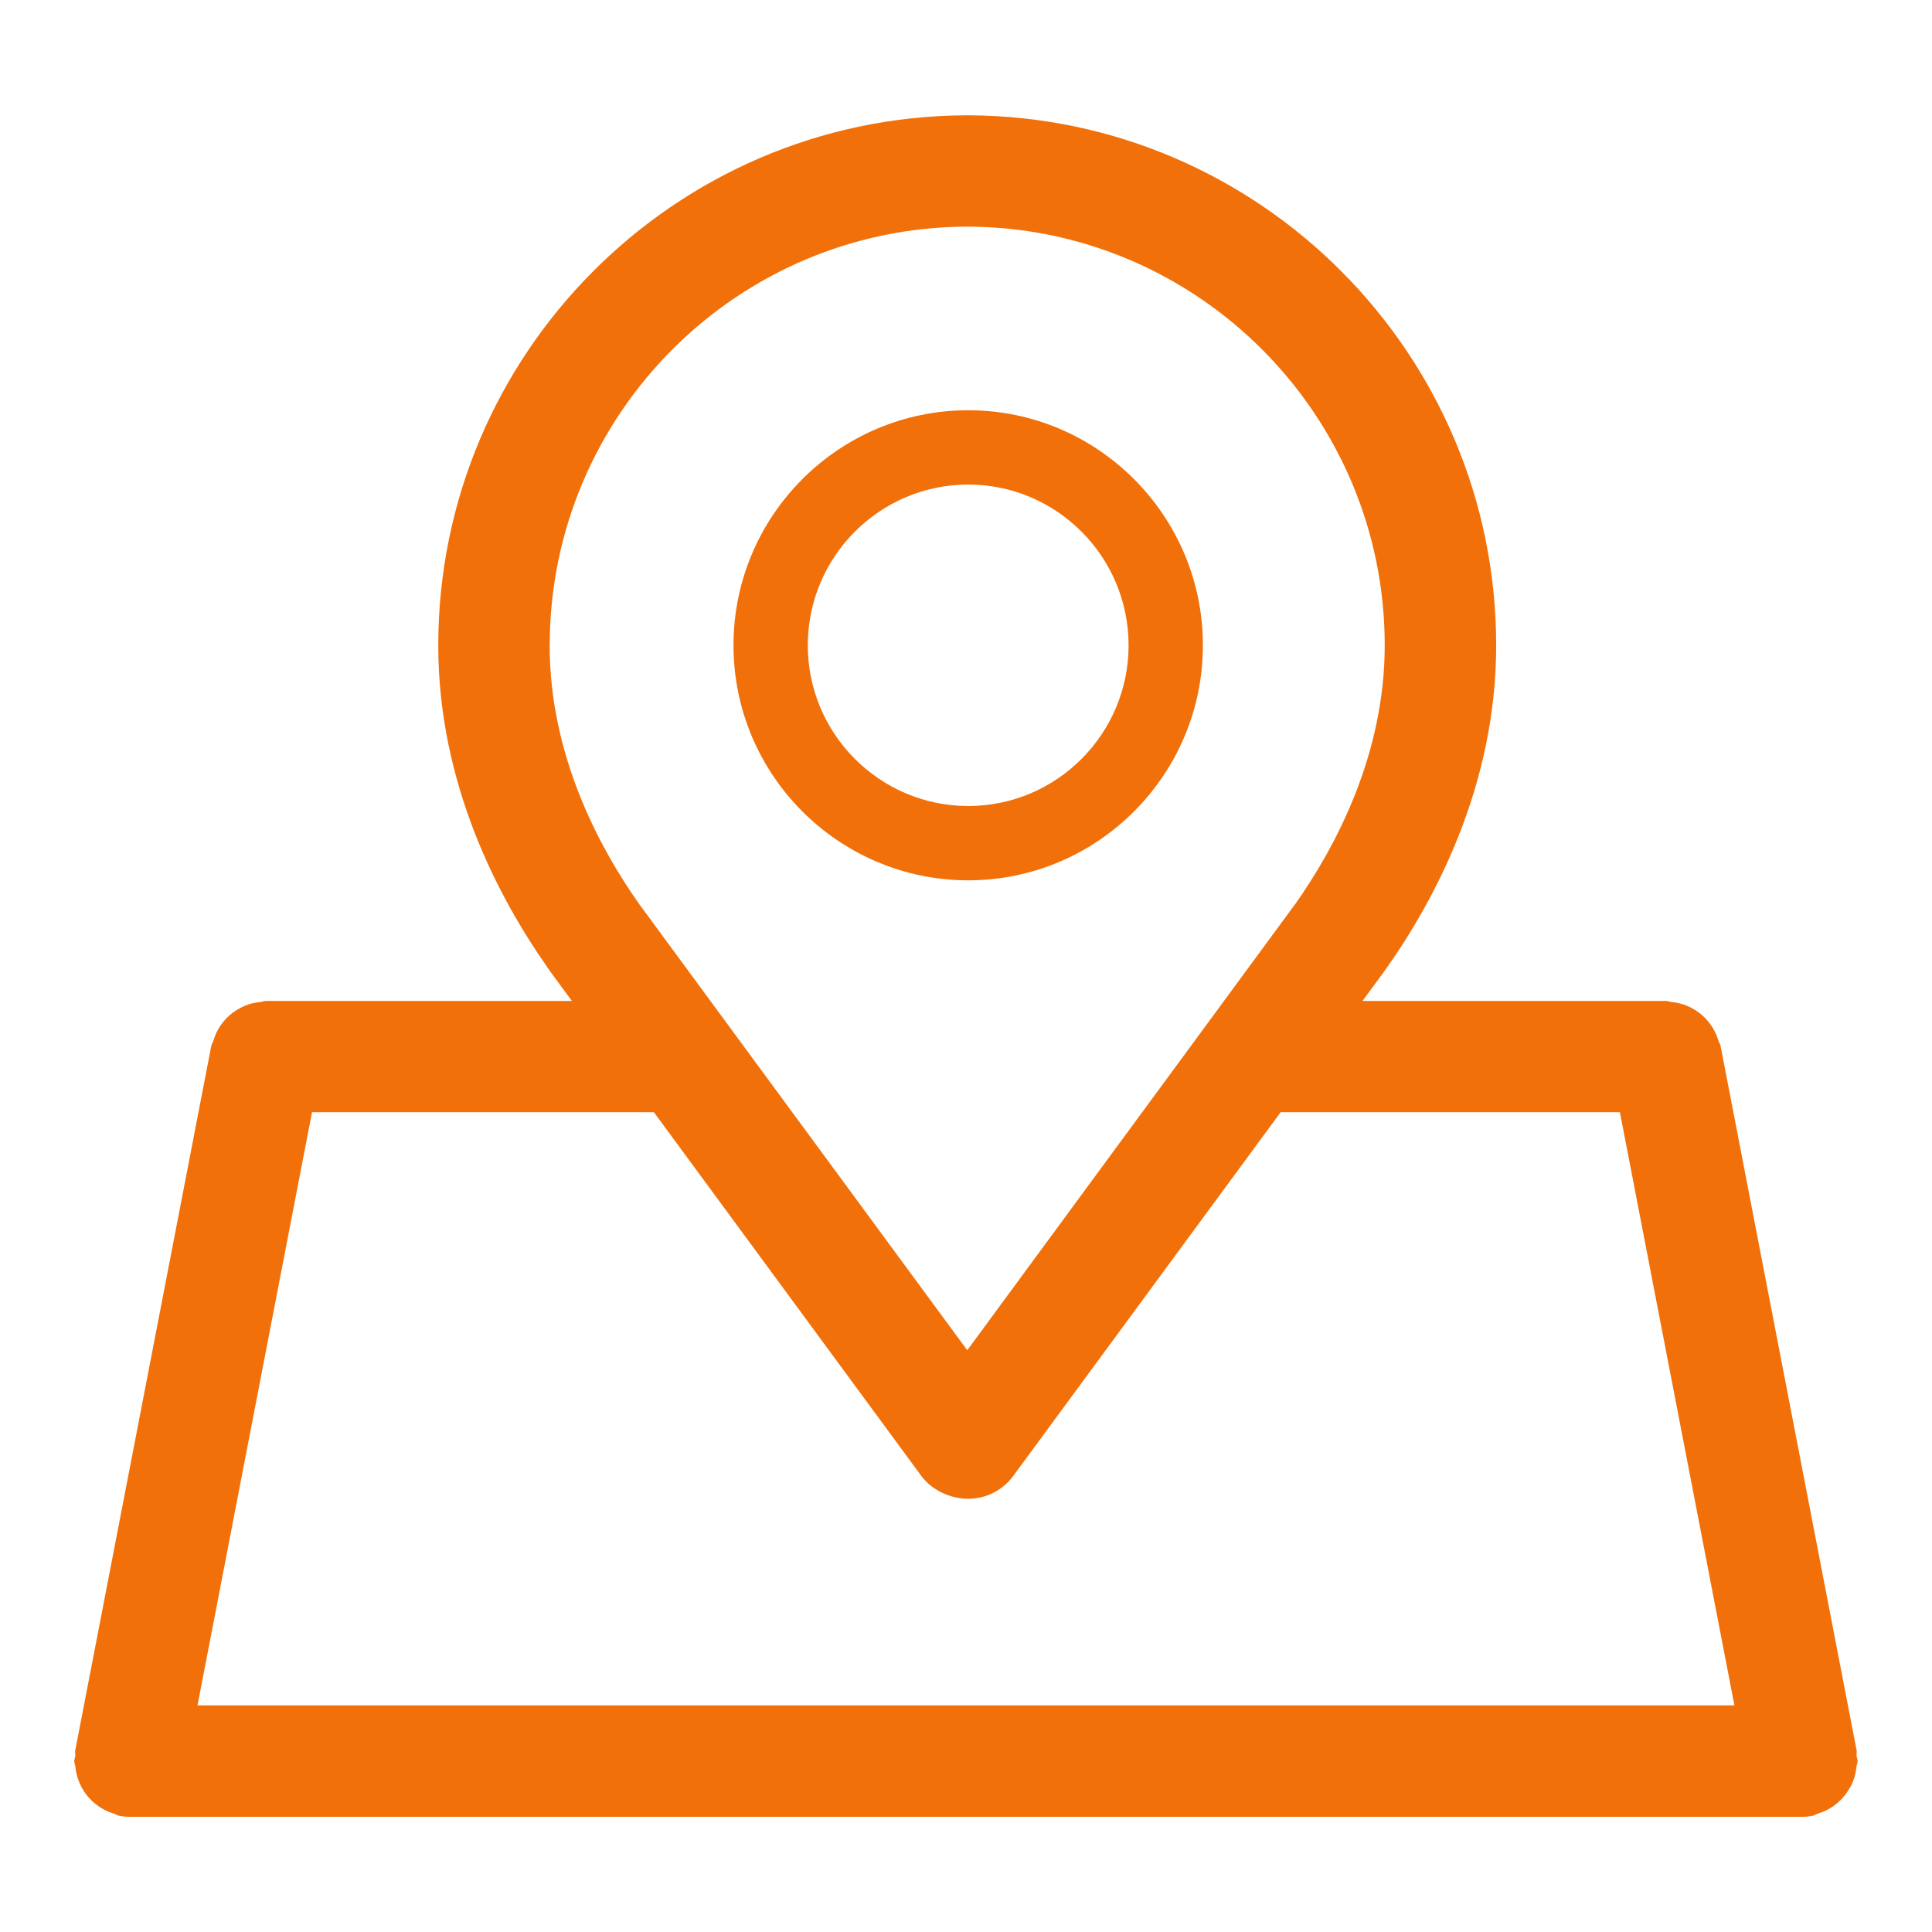 <svg width="26" height="26" xmlns="http://www.w3.org/2000/svg">

 <g>
  <title>background</title>
  <rect fill="none" id="canvas_background" height="402" width="582" y="-1" x="-1"/>
 </g>
 <g>
  <title>Layer 1</title>
  <path id="svg_2" fill="#f27009" d="m24.899,24.054c0.023,-0.042 0.041,-0.084 0.055,-0.13c0.015,-0.048 0.024,-0.095 0.029,-0.146c0.003,-0.027 0.016,-0.05 0.016,-0.077c0,-0.025 -0.012,-0.046 -0.014,-0.071c-0.002,-0.024 0.005,-0.047 0.001,-0.071l-1.831,-9.482c-0.005,-0.027 -0.022,-0.048 -0.03,-0.074c-0.015,-0.048 -0.031,-0.091 -0.055,-0.134c-0.025,-0.046 -0.052,-0.087 -0.085,-0.126c-0.027,-0.032 -0.054,-0.06 -0.086,-0.087c-0.042,-0.036 -0.087,-0.066 -0.136,-0.092c-0.036,-0.019 -0.072,-0.034 -0.111,-0.047c-0.052,-0.017 -0.104,-0.027 -0.159,-0.032c-0.026,-0.003 -0.048,-0.015 -0.074,-0.015l-4.083,0l0.282,-0.383c0.008,-0.01 0.015,-0.02 0.021,-0.029c0.683,-0.961 1.496,-2.5 1.496,-4.372c0,-3.921 -3.179,-7.114 -7.093,-7.134c-0.01,0 -0.018,0 -0.025,0s-0.016,0 -0.025,0c-3.915,0.021 -7.094,3.213 -7.094,7.134c0,1.854 0.8,3.383 1.479,4.347c0.007,0.011 0.015,0.022 0.022,0.033l0.297,0.404l-4.117,0c-0.027,0 -0.05,0.013 -0.077,0.015c-0.054,0.005 -0.104,0.015 -0.154,0.031c-0.041,0.014 -0.079,0.029 -0.116,0.05c-0.048,0.025 -0.091,0.054 -0.133,0.089c-0.032,0.027 -0.06,0.056 -0.087,0.088c-0.033,0.039 -0.061,0.08 -0.085,0.126c-0.023,0.043 -0.04,0.086 -0.054,0.134c-0.008,0.026 -0.025,0.047 -0.03,0.074l-1.831,9.482c-0.005,0.024 0.003,0.047 0.001,0.071c-0.002,0.024 -0.014,0.046 -0.014,0.071c0,0.027 0.013,0.051 0.016,0.077c0.005,0.051 0.014,0.098 0.029,0.146c0.015,0.046 0.032,0.088 0.055,0.13c0.023,0.042 0.048,0.08 0.079,0.117c0.031,0.037 0.063,0.07 0.1,0.1c0.037,0.03 0.074,0.056 0.117,0.079c0.044,0.024 0.089,0.042 0.138,0.057c0.025,0.008 0.046,0.025 0.072,0.03c0.048,0.009 0.095,0.013 0.142,0.013c0,0 0.001,0 0.001,0l22.5,0c0,0 0.001,-0 0.001,-0c0.046,-0 0.094,-0.004 0.142,-0.013c0.027,-0.005 0.047,-0.022 0.072,-0.03c0.049,-0.015 0.094,-0.033 0.138,-0.057c0.042,-0.023 0.08,-0.048 0.117,-0.079c0.037,-0.031 0.07,-0.063 0.1,-0.1c0.031,-0.037 0.056,-0.075 0.079,-0.117zm-17.501,-15.37c0,-3.103 2.52,-5.627 5.619,-5.634c3.1,0.007 5.618,2.532 5.618,5.634c0,1.464 -0.652,2.7 -1.205,3.484c-0.002,0.002 -0.004,0.004 -0.006,0.007l-4.407,5.996l-4.392,-5.973c-0.003,-0.003 -0.005,-0.007 -0.008,-0.01c-0.557,-0.784 -1.22,-2.028 -1.22,-3.503zm5.002,11.18c0.142,0.192 0.392,0.306 0.63,0.306s0.463,-0.114 0.605,-0.306l3.599,-4.896l4.566,0l1.541,7.982l-20.683,0l1.541,-7.982l4.601,0l3.6,4.896z"/>
  <path id="svg_3" fill="#f27009" d="m13.03,11.847c1.741,0 3.158,-1.419 3.158,-3.163s-1.417,-3.163 -3.158,-3.163c-1.742,0 -3.159,1.419 -3.159,3.163s1.417,3.163 3.159,3.163zm0,-5.326c1.19,0 2.158,0.97 2.158,2.163s-0.968,2.163 -2.158,2.163s-2.159,-0.97 -2.159,-2.163s0.969,-2.163 2.159,-2.163z"/>
 </g>
</svg>